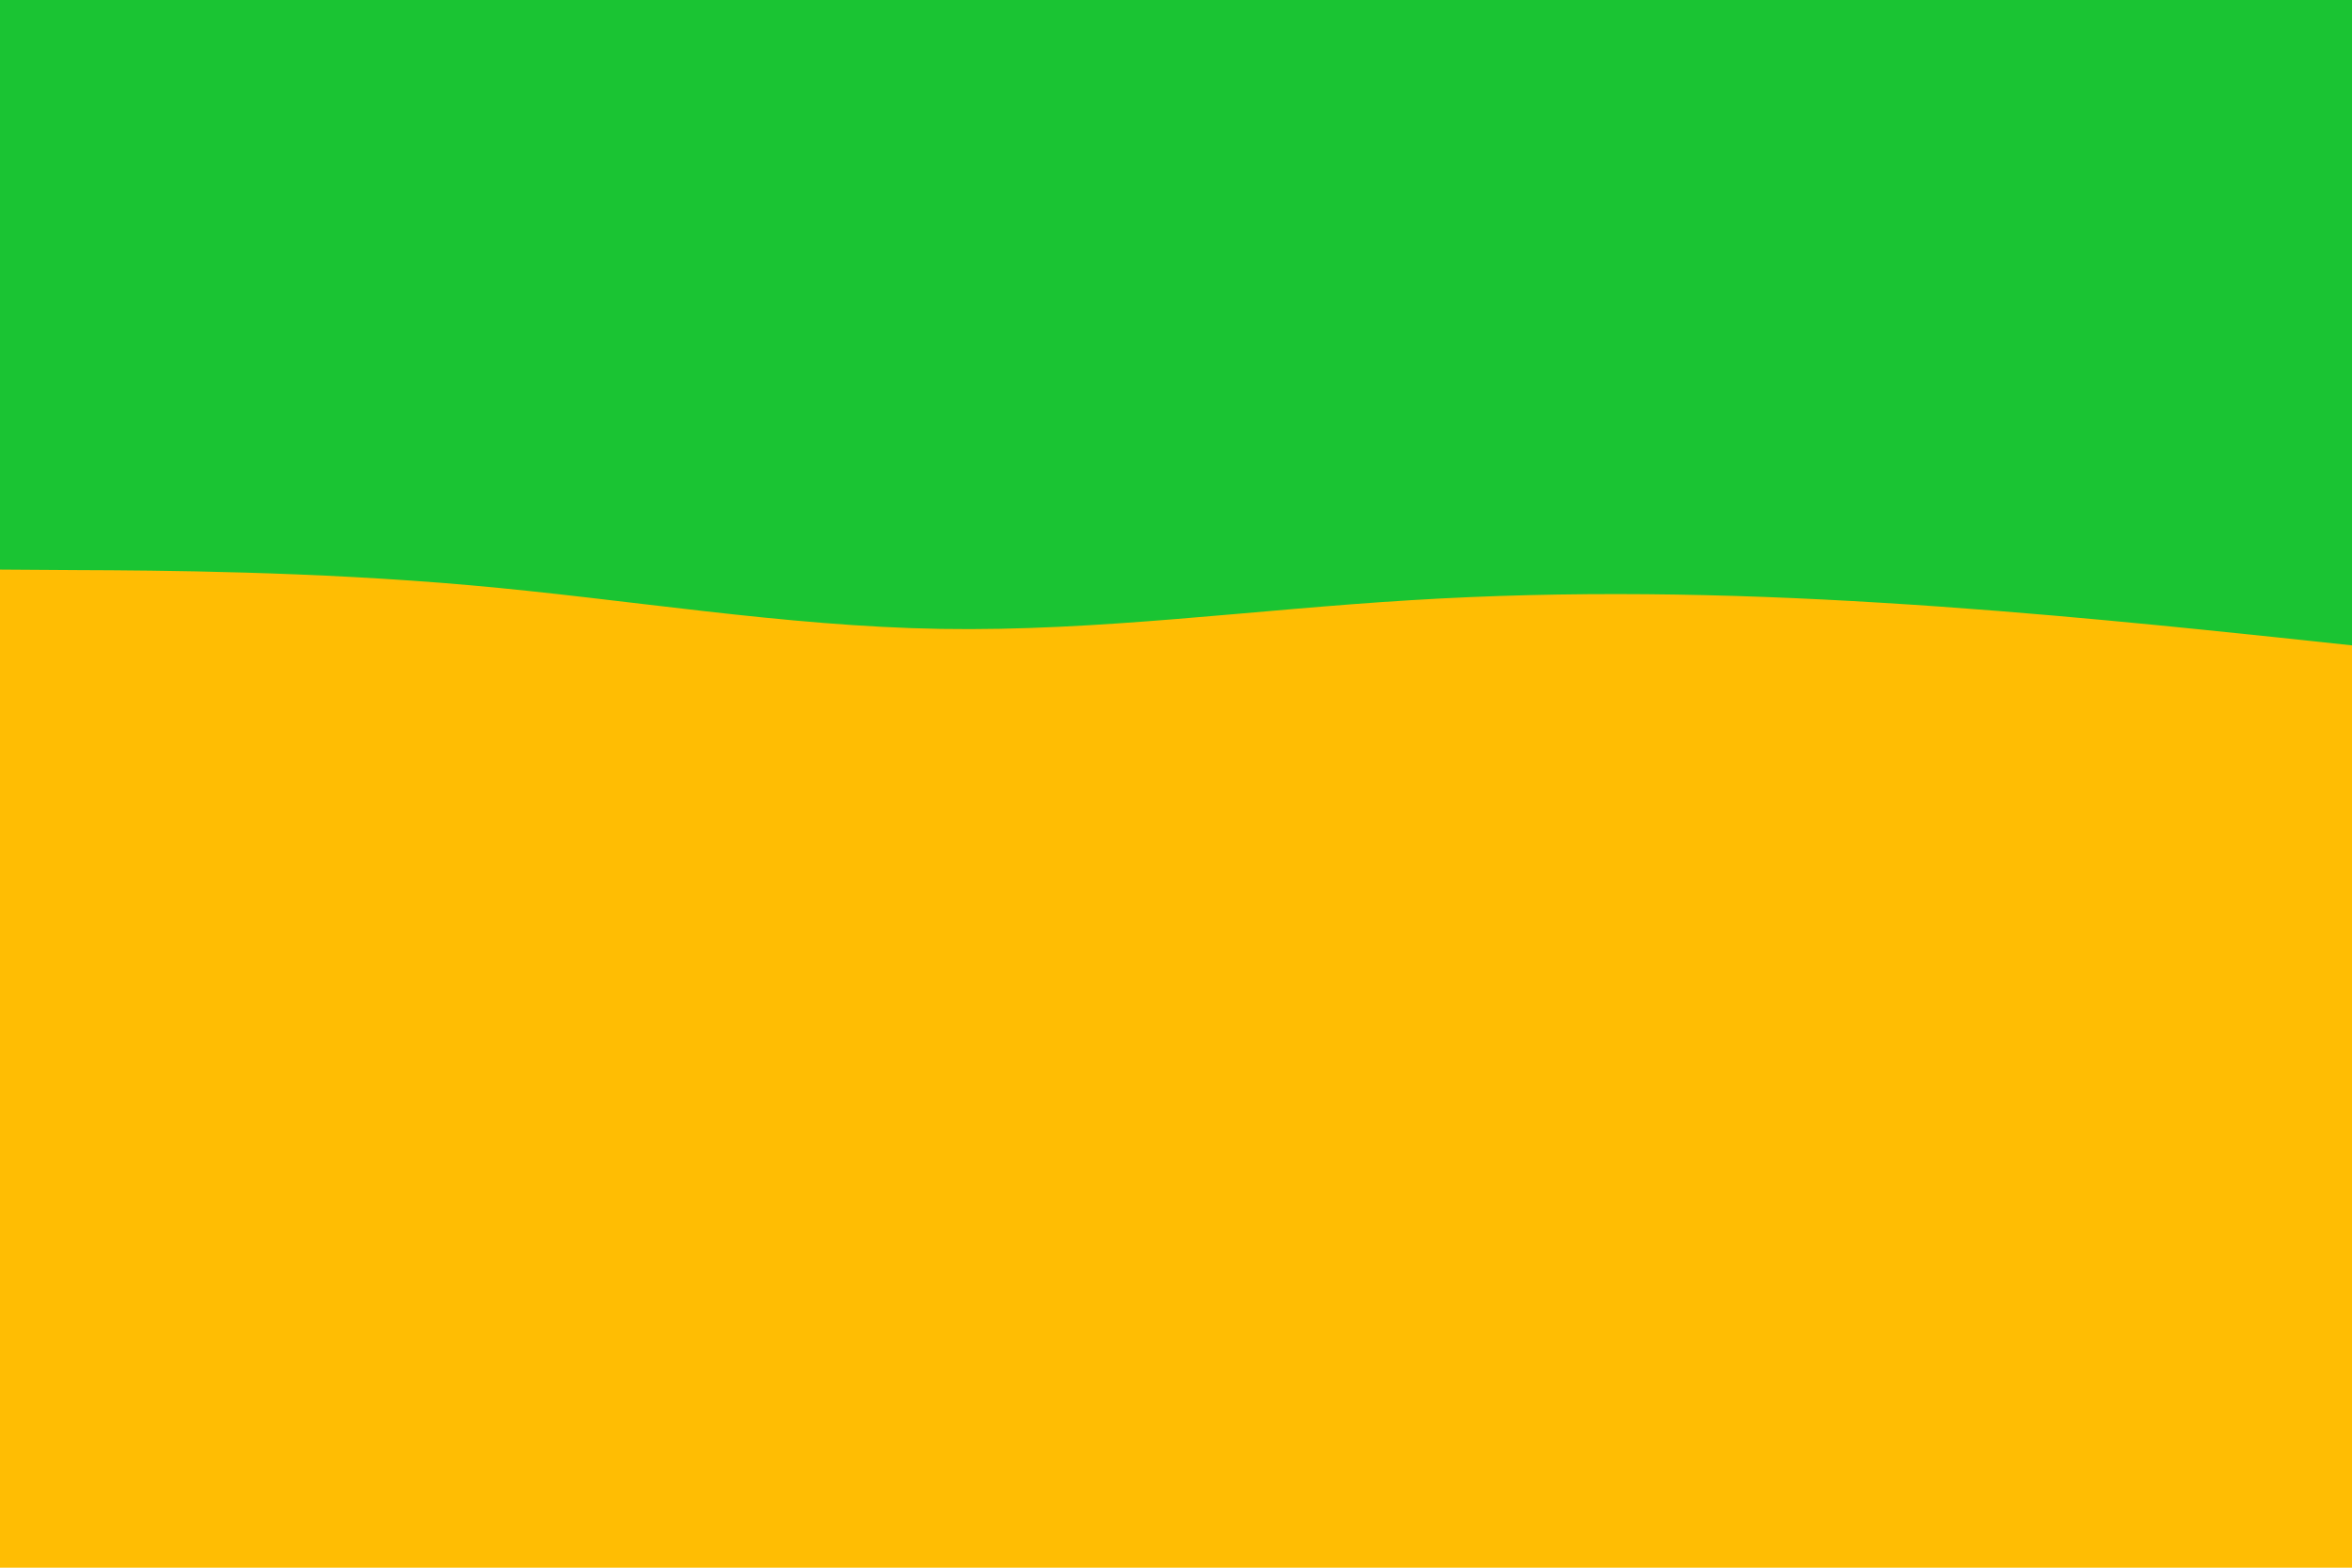 <svg id="visual" viewBox="0 0 900 600" width="900" height="600" xmlns="http://www.w3.org/2000/svg" xmlns:xlink="http://www.w3.org/1999/xlink" version="1.1"><rect x="0" y="0" width="900" height="600" fill="#Ffbd03"></rect><path d="M0 218L30 218.2C60 218.3 120 218.7 180 224C240 229.3 300 239.7 360 240.7C420 241.7 480 233.3 540 229.7C600 226 660 227 720 230.7C780 234.3 840 240.7 870 243.8L900 247L900 0L870 0C840 0 780 0 720 0C660 0 600 0 540 0C480 0 420 0 360 0C300 0 240 0 180 0C120 0 60 0 30 0L0 0Z" fill="#1ac433" stroke-linecap="round" stroke-linejoin="miter"></path></svg>